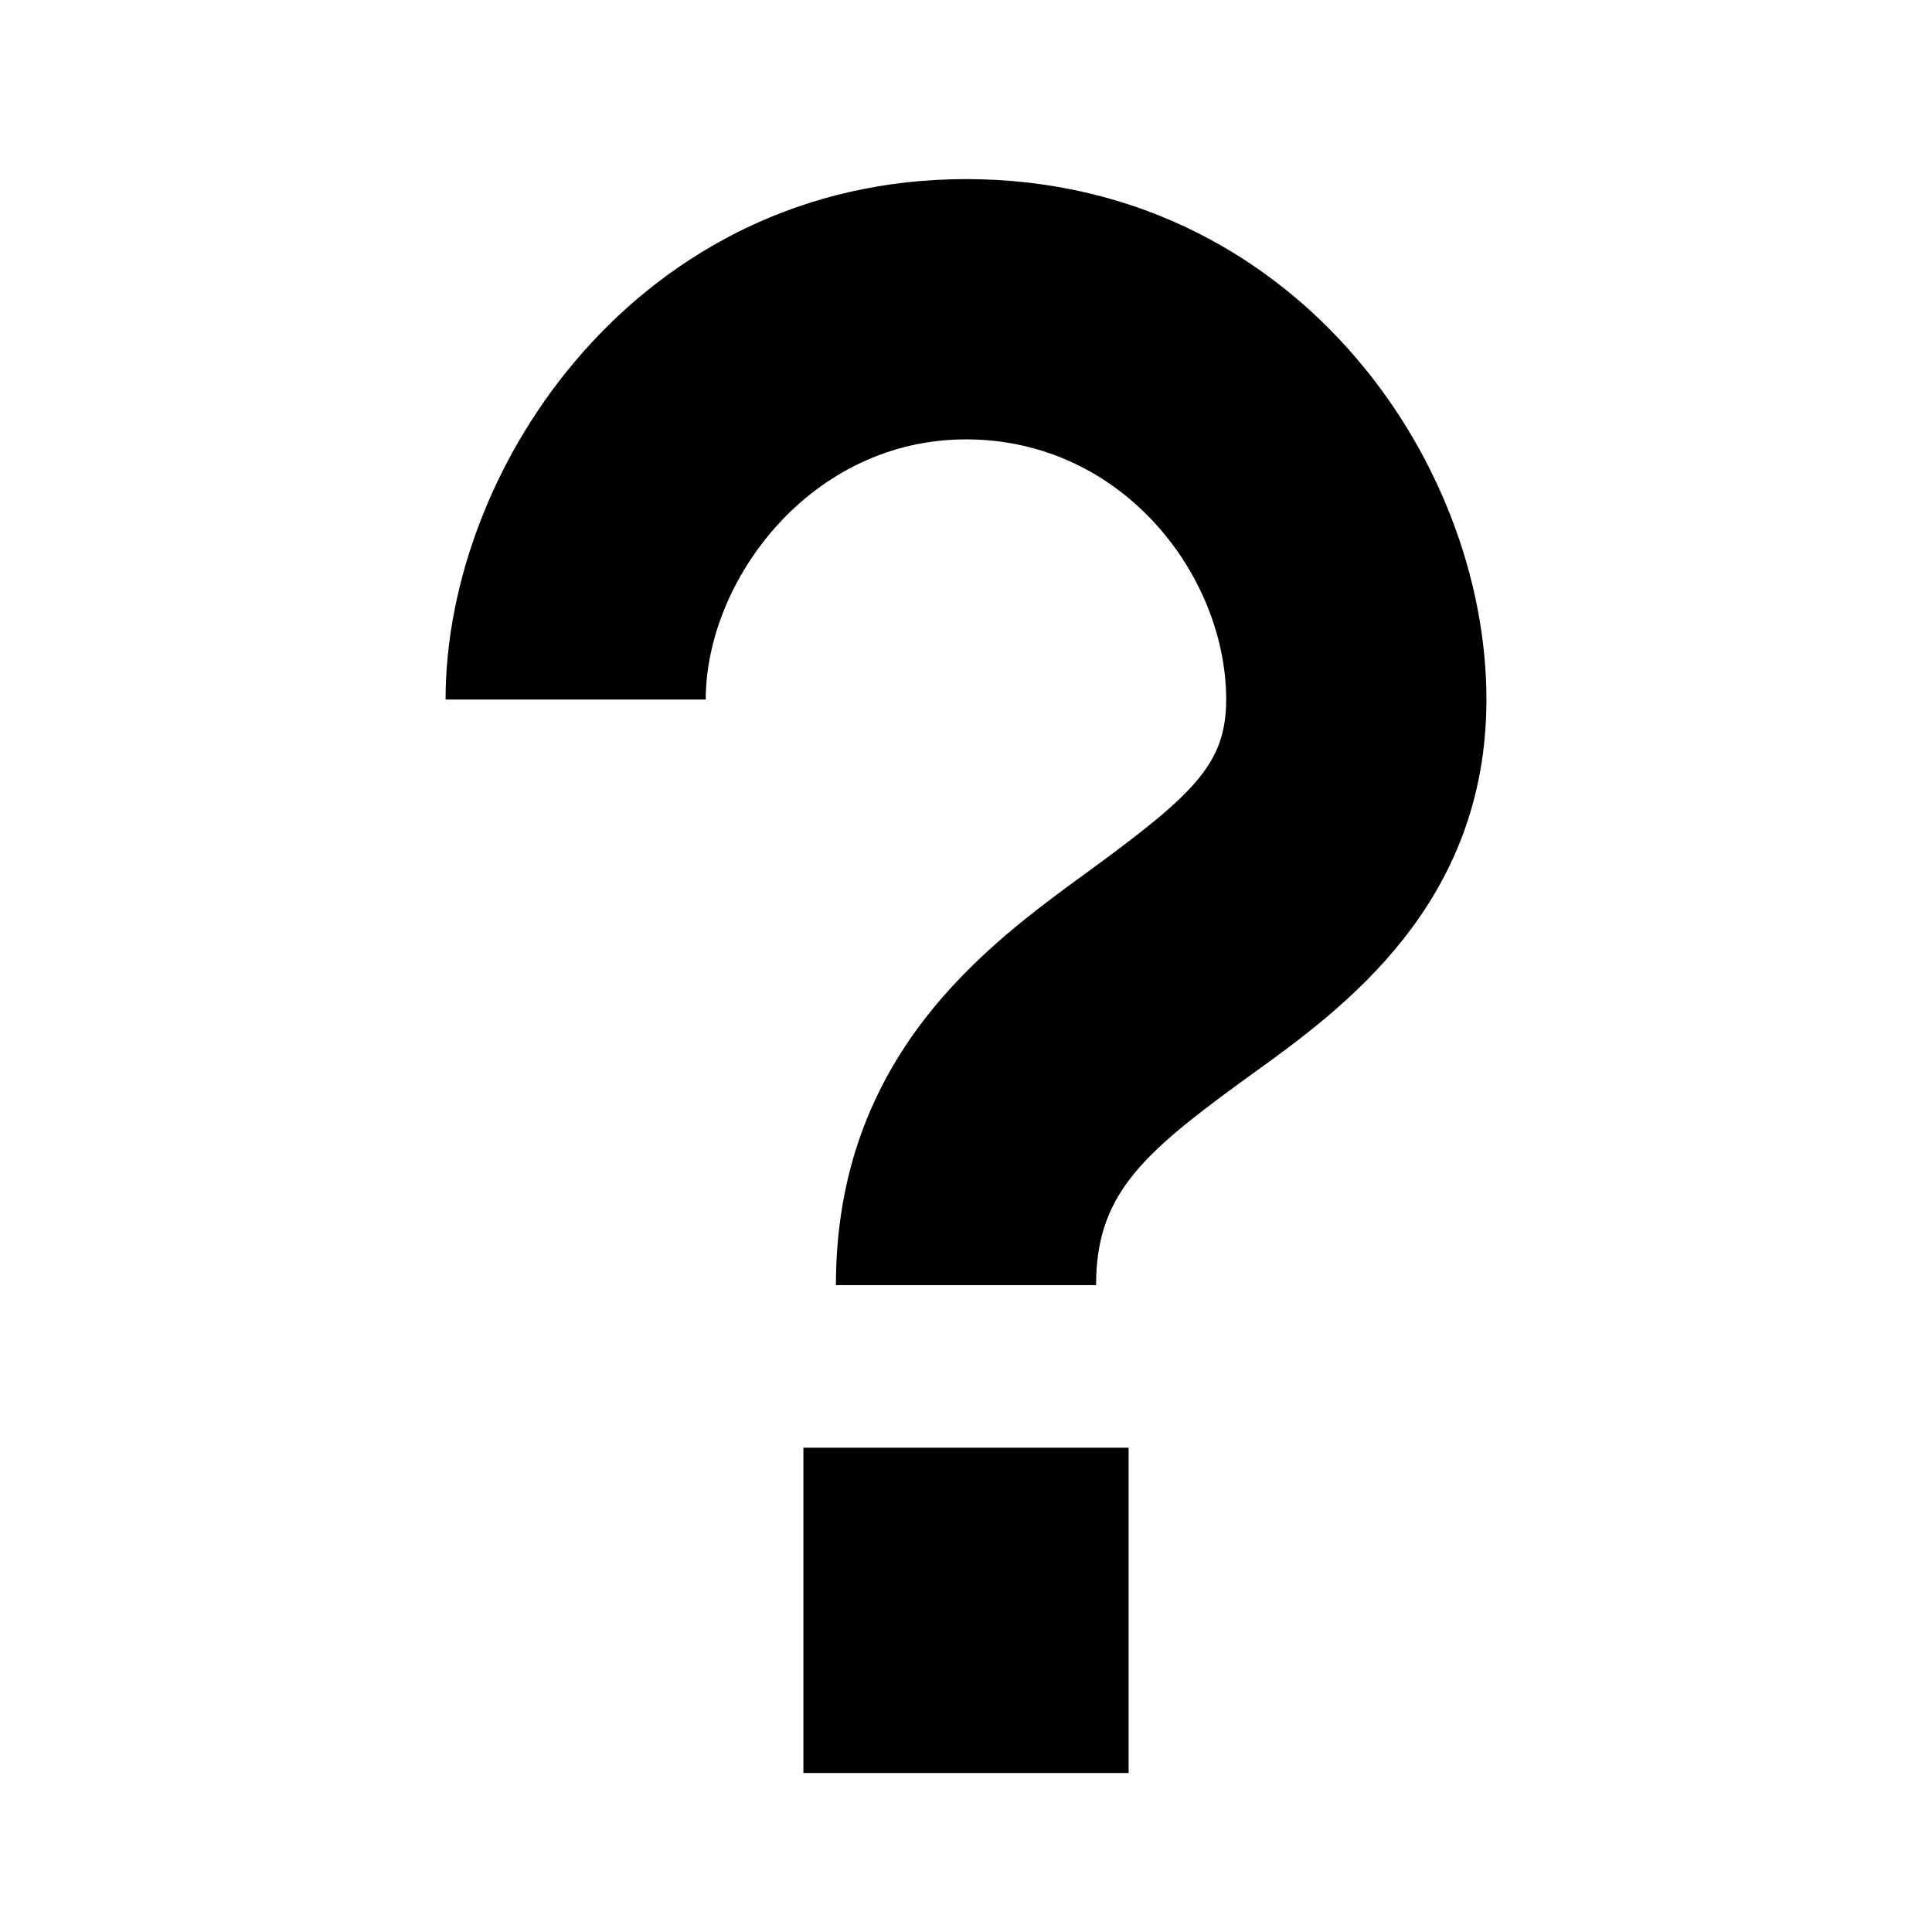 <svg width="24" height="24" viewBox="0 0 24 24" fill="none" xmlns="http://www.w3.org/2000/svg">
<path d="M9.98 17.984H14.02V22.025H9.98V17.984Z" fill="black"/>
<path fillRule="evenodd" clipRule="evenodd" d="M12 5.458C10.069 5.458 8.767 7.213 8.767 8.69H5.535C5.535 5.778 7.953 2.225 12 2.225C16.034 2.225 18.465 5.687 18.465 8.69C18.465 11.241 16.674 12.534 15.566 13.334L15.378 13.47C14.158 14.362 13.616 14.869 13.616 15.964H10.384C10.384 13.116 12.26 11.745 13.466 10.864L13.471 10.861C14.816 9.877 15.232 9.503 15.232 8.69C15.232 7.155 13.946 5.458 12 5.458Z" fill="black"/>
</svg>
